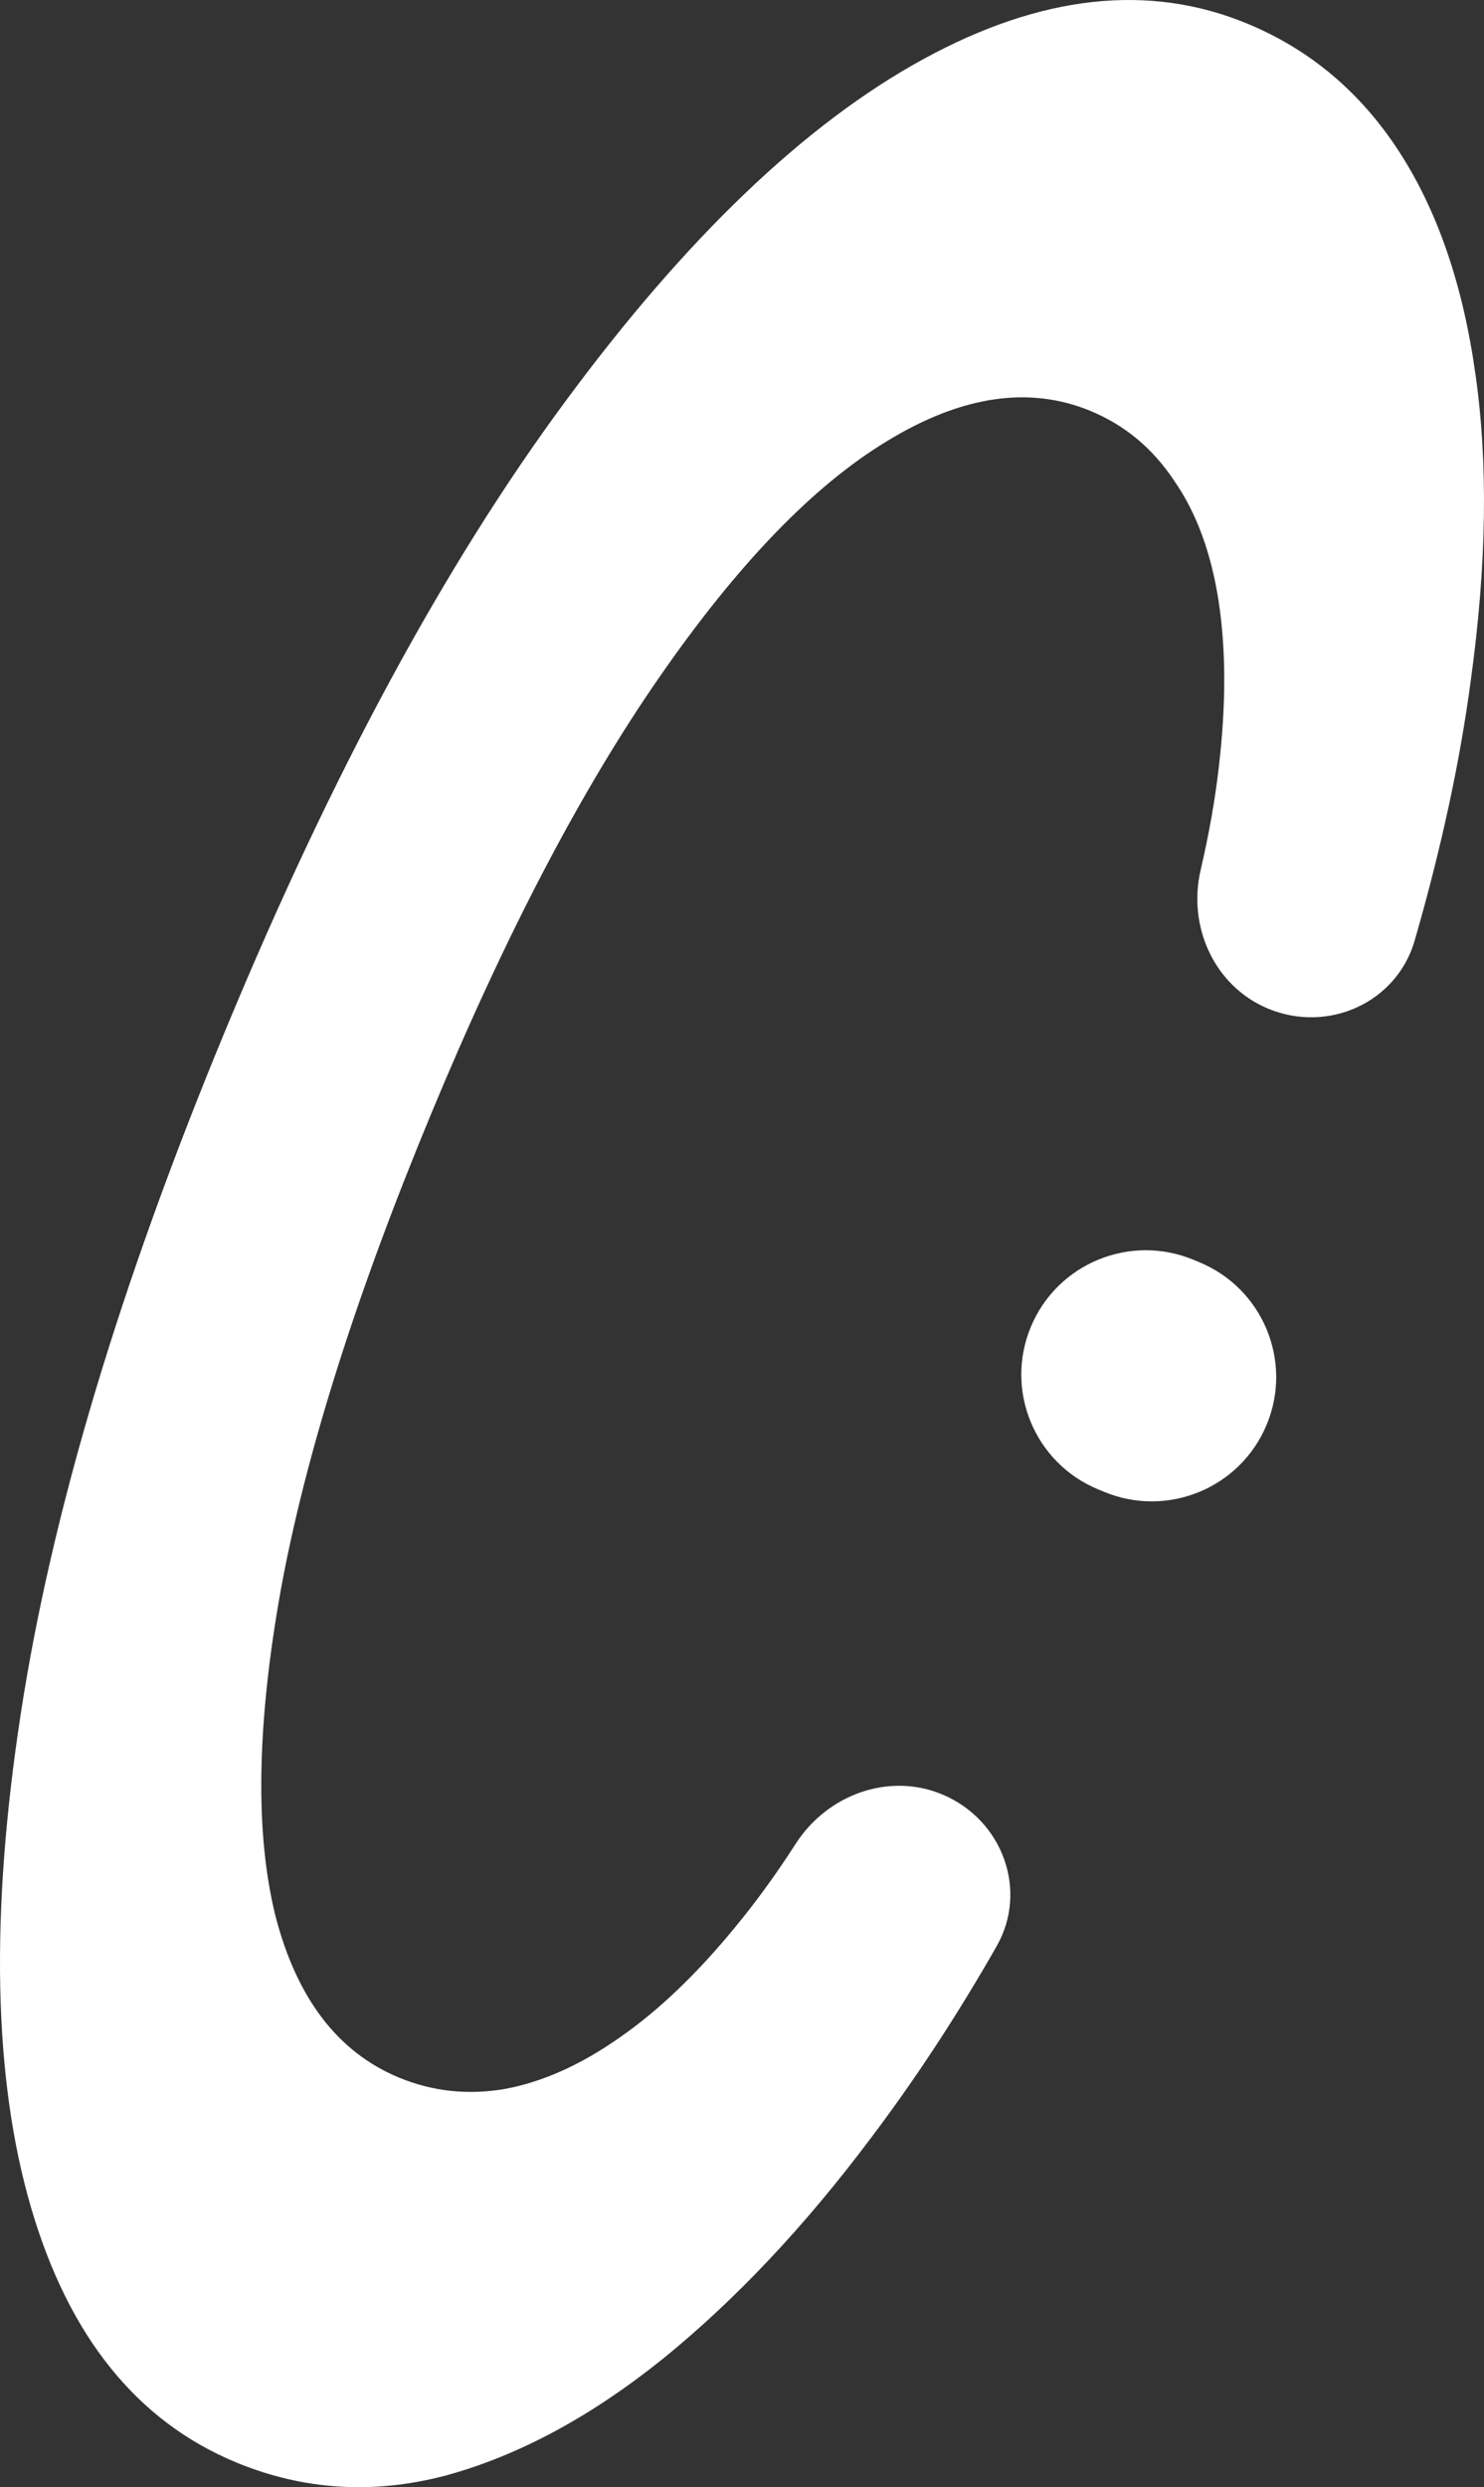 <svg width="77" height="129" viewBox="0 0 77 129" fill="none" xmlns="http://www.w3.org/2000/svg">
<rect x="0" y="0" width="77" height="129" fill="#333333" stroke="none"/>
<path d="M73.402 48.785C72.471 52.007 68.911 53.602 65.809 52.319C63.013 51.162 61.611 48.064 62.298 45.12C62.734 43.25 63.049 41.468 63.241 39.776C63.62 36.552 63.616 33.686 63.229 31.178C62.842 28.67 62.076 26.592 60.932 24.945C59.822 23.265 58.373 22.055 56.585 21.315C53.407 20.001 49.892 20.519 46.041 22.87C42.207 25.181 38.257 29.276 34.191 35.154C30.143 40.992 26.198 48.541 22.358 57.799C18.452 67.218 15.855 75.441 14.568 82.468C13.317 89.463 13.227 95.108 14.3 99.402C15.408 103.664 17.542 106.448 20.701 107.755C22.451 108.479 24.287 108.675 26.209 108.343C28.166 107.979 30.152 107.087 32.168 105.667C34.202 104.255 36.22 102.319 38.221 99.86C39.269 98.588 40.291 97.178 41.285 95.631C42.928 93.074 46.138 91.894 48.935 93.088C52.013 94.402 53.367 98.041 51.71 100.947C49.675 104.516 47.497 107.836 45.176 110.907C41.736 115.494 38.135 119.311 34.375 122.357C30.631 125.363 26.875 127.378 23.106 128.401C19.354 129.385 15.737 129.156 12.255 127.716C7.117 125.59 3.57 121.188 1.614 114.509C-0.343 107.831 -0.52 99.282 1.081 88.862C2.683 78.443 6.226 66.621 11.712 53.394C17.214 40.128 23.088 29.27 29.335 20.819C35.599 12.329 41.787 6.413 47.899 3.072C54.011 -0.269 59.617 -0.885 64.716 1.225C67.971 2.571 70.597 4.784 72.597 7.865C74.596 10.947 75.917 14.803 76.559 19.436C77.218 24.029 77.138 29.302 76.319 35.255C75.76 39.481 74.787 43.991 73.402 48.785Z" fill="white"/>
<path d="M53.484 68.826C54.849 65.537 58.624 63.975 61.917 65.337L62.233 65.468C65.526 66.83 67.089 70.601 65.725 73.889C64.361 77.178 60.586 78.74 57.293 77.378L56.977 77.247C53.684 75.885 52.12 72.114 53.484 68.826Z" fill="white"/>
</svg>
